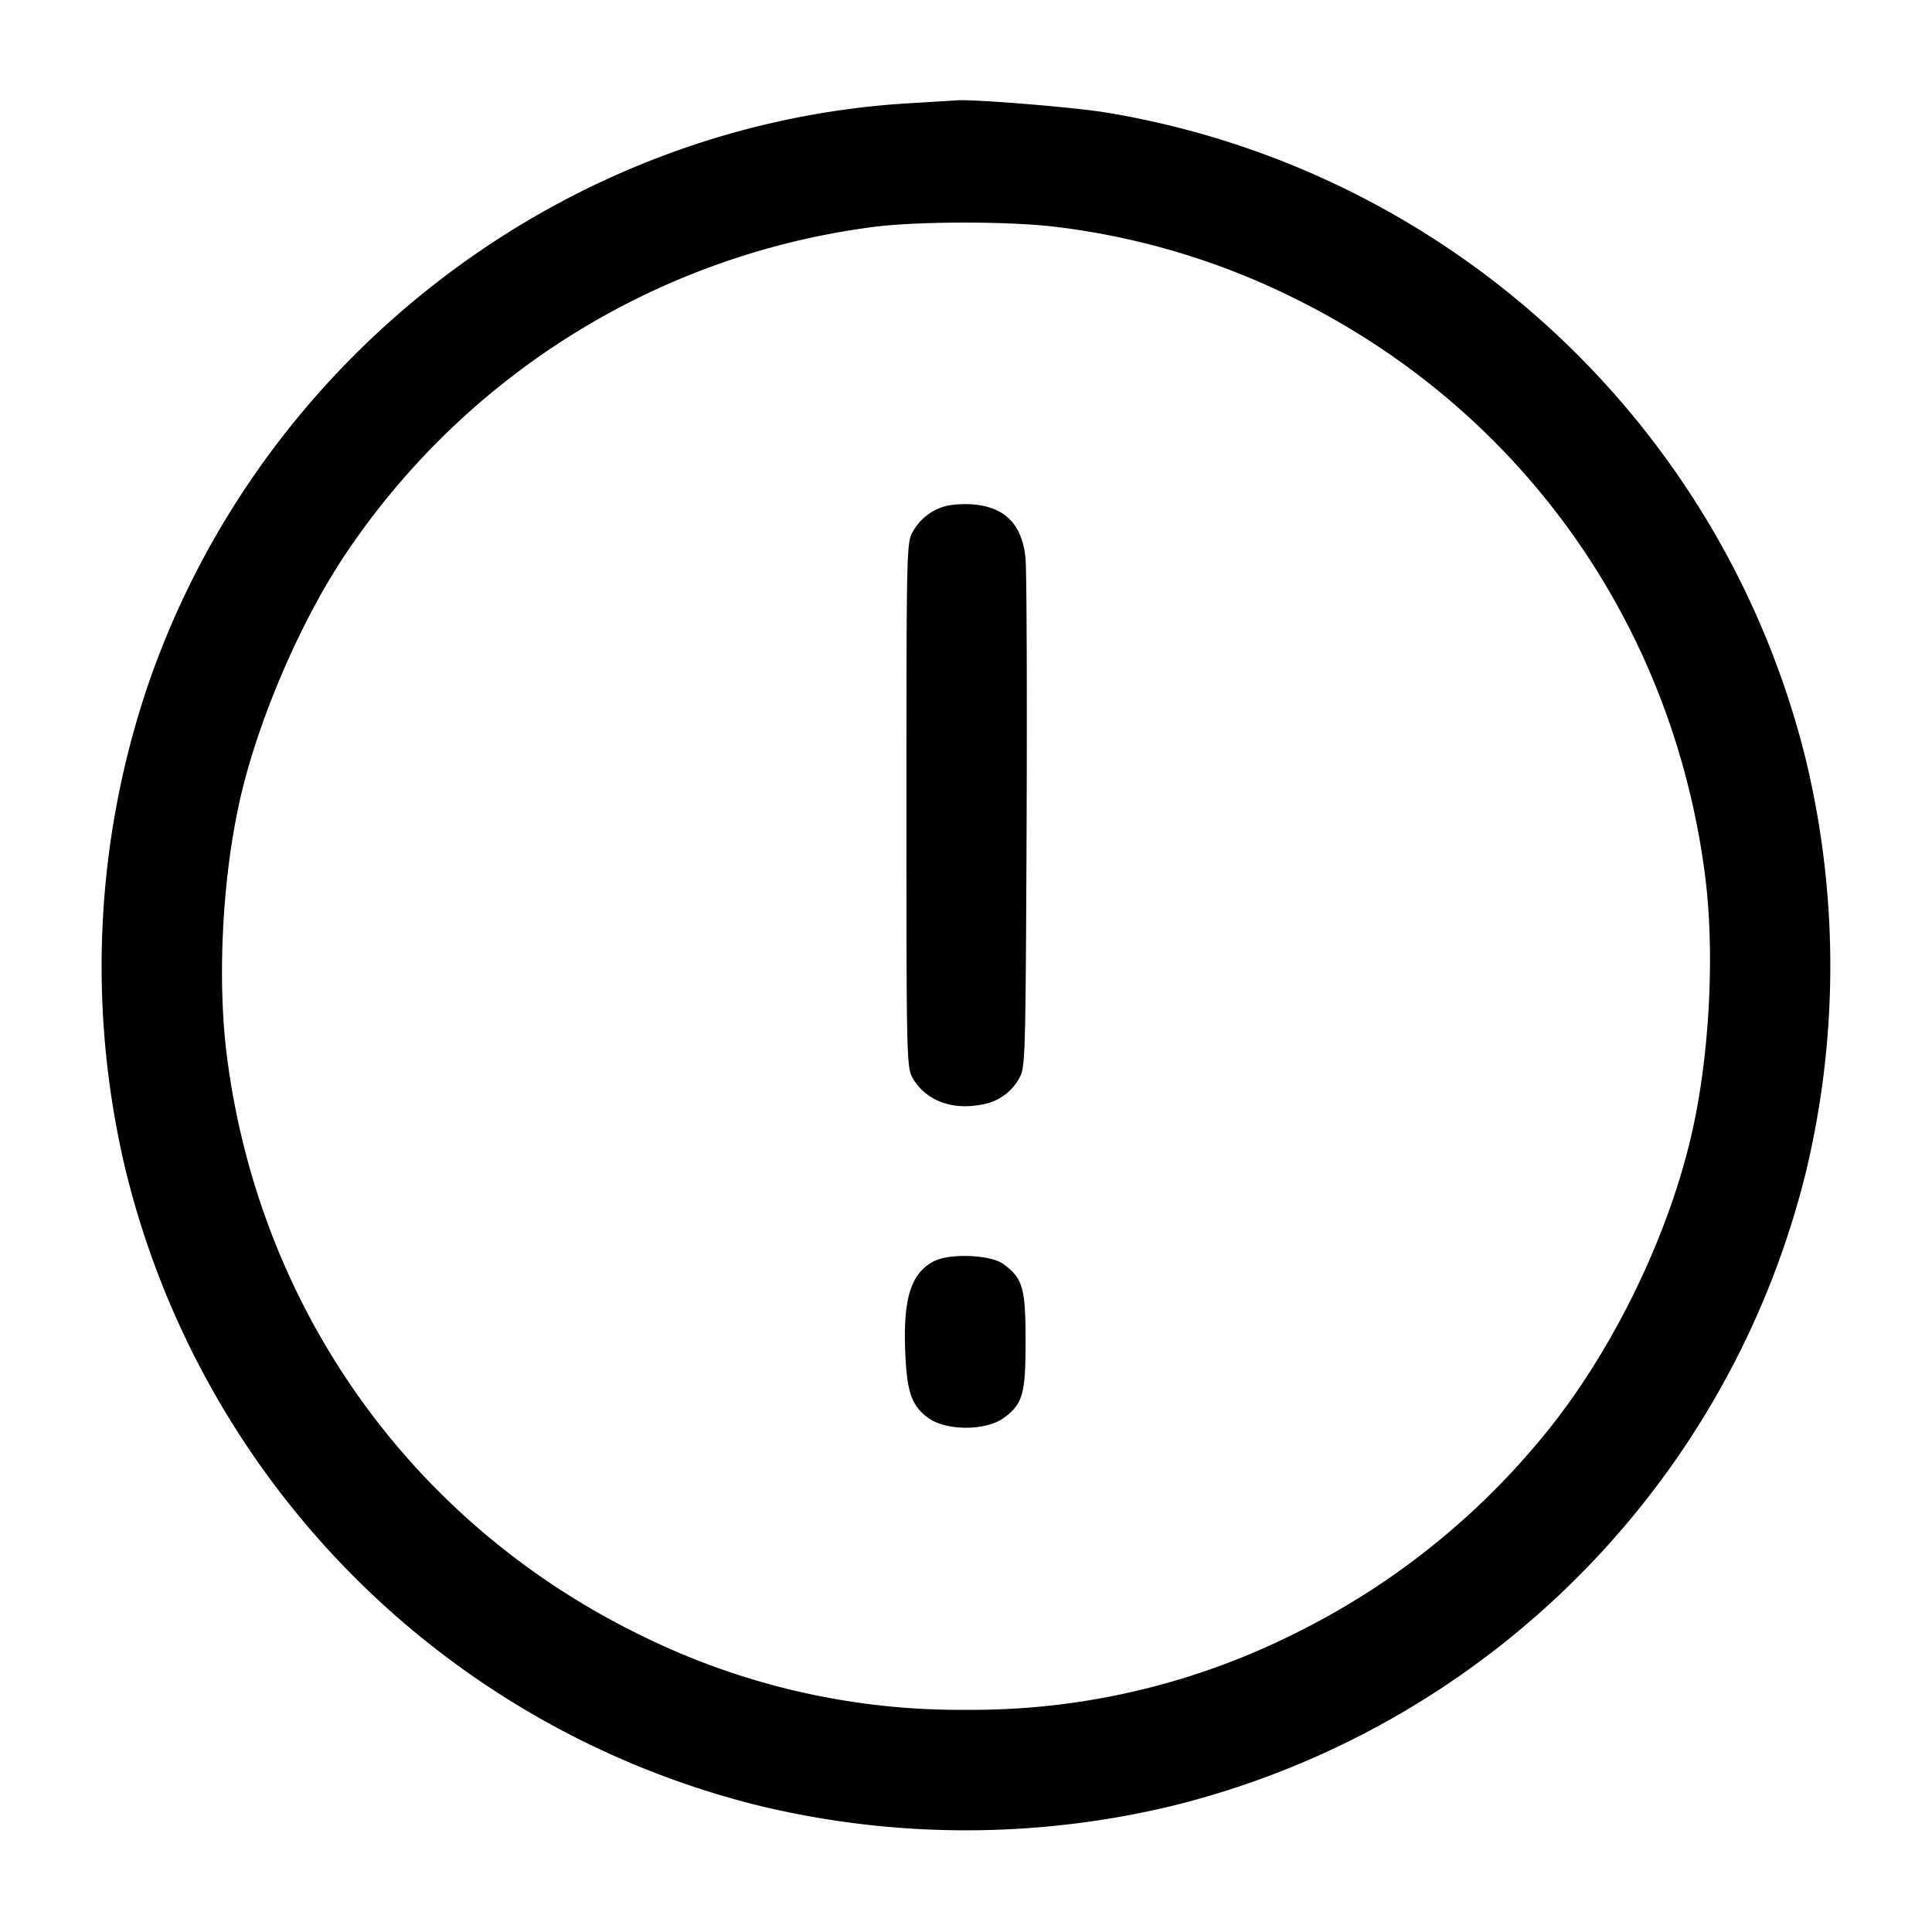 <svg width="24" height="24" fill="none" xmlns="http://www.w3.org/2000/svg"><path d="M11.32 1.281c-4.279.244-8.068 3.128-9.477 7.216a10.886 10.886 0 0 0-.279 6.053 10.76 10.76 0 0 0 7.886 7.886 10.96 10.96 0 0 0 5.1 0 10.76 10.76 0 0 0 7.886-7.886 10.96 10.96 0 0 0 0-5.1 10.758 10.758 0 0 0-8.694-8.052c-.408-.067-1.668-.169-1.862-.151l-.56.034m1.826 1.541a9.086 9.086 0 0 1 2.914.874c2.817 1.383 4.708 4.026 5.118 7.158.123.932.066 2.172-.144 3.144-.289 1.345-1.031 2.857-1.913 3.902a9.31 9.31 0 0 1-3.061 2.404 8.94 8.94 0 0 1-4.06.936 8.93 8.93 0 0 1-4.06-.936c-2.817-1.383-4.708-4.026-5.118-7.158-.123-.932-.066-2.172.144-3.144.211-.982.737-2.227 1.302-3.082a9.335 9.335 0 0 1 6.552-4.097c.56-.077 1.749-.077 2.326-.001m-1.359 3.456a.659.659 0 0 0-.447.326c-.078.133-.08.208-.08 3.396 0 3.188.002 3.263.08 3.396.161.273.478.396.845.327a.646.646 0 0 0 .475-.327c.078-.132.08-.22.093-3.176.006-1.672.001-3.152-.014-3.289-.041-.405-.243-.62-.619-.662a1.307 1.307 0 0 0-.333.009m-.186 9.39c-.299.155-.394.492-.35 1.24.024.403.086.562.274.702.226.168.724.168.95 0 .231-.172.265-.294.265-.95 0-.66-.033-.777-.273-.956-.158-.118-.667-.139-.866-.036" fill-rule="evenodd" fill="#000"/></svg>